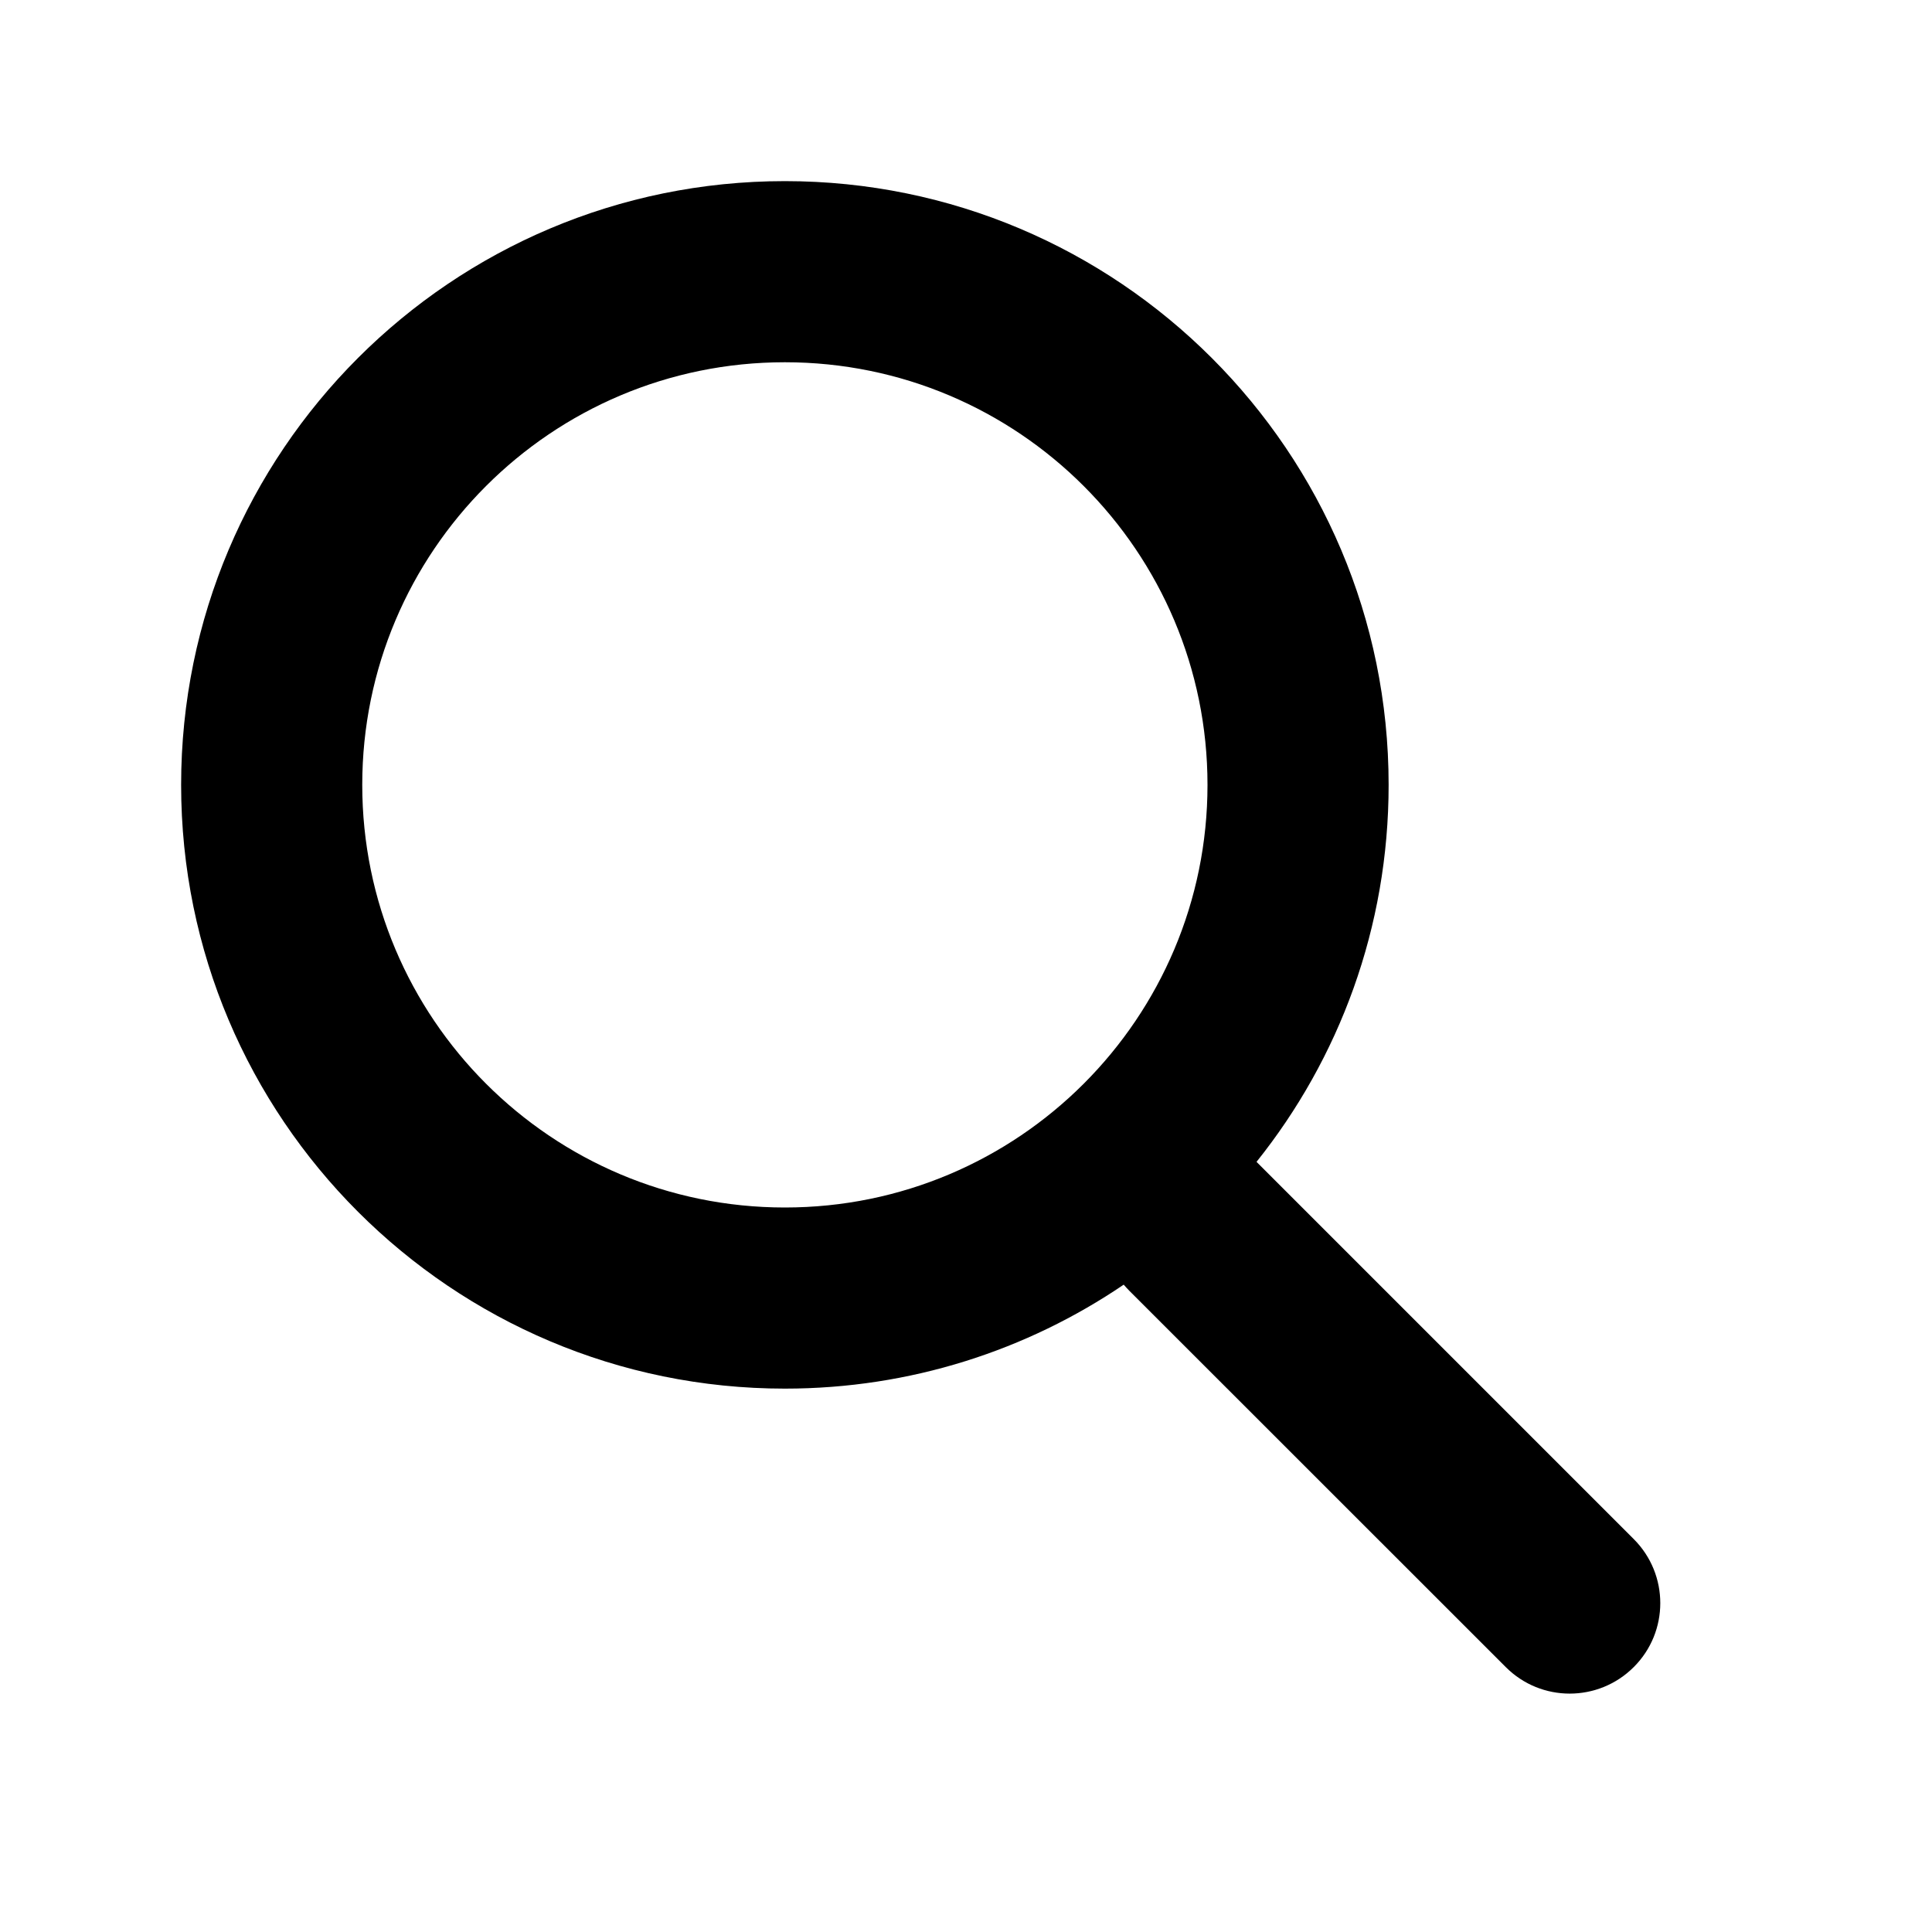 <svg width="16" height="16" viewBox="0 0 16 16" fill="none" xmlns="http://www.w3.org/2000/svg">
<path fill-rule="evenodd" clip-rule="evenodd" d="M9.306 10.639C8.506 11.182 7.54 11.5 6.5 11.5C3.739 11.5 1.5 9.261 1.5 6.5C1.5 3.739 3.739 1.5 6.5 1.5C9.261 1.5 11.5 3.739 11.5 6.5C11.5 7.681 11.091 8.766 10.406 9.622C10.408 9.624 10.411 9.626 10.413 9.629L13.53 12.746C13.823 13.039 13.823 13.514 13.53 13.806C13.237 14.099 12.762 14.099 12.47 13.806L9.352 10.689C9.336 10.673 9.321 10.656 9.306 10.639ZM10 6.5C10 8.433 8.433 10 6.5 10C4.567 10 3 8.433 3 6.5C3 4.567 4.567 3 6.5 3C8.433 3 10 4.567 10 6.5Z" fill="black"/>
</svg>
